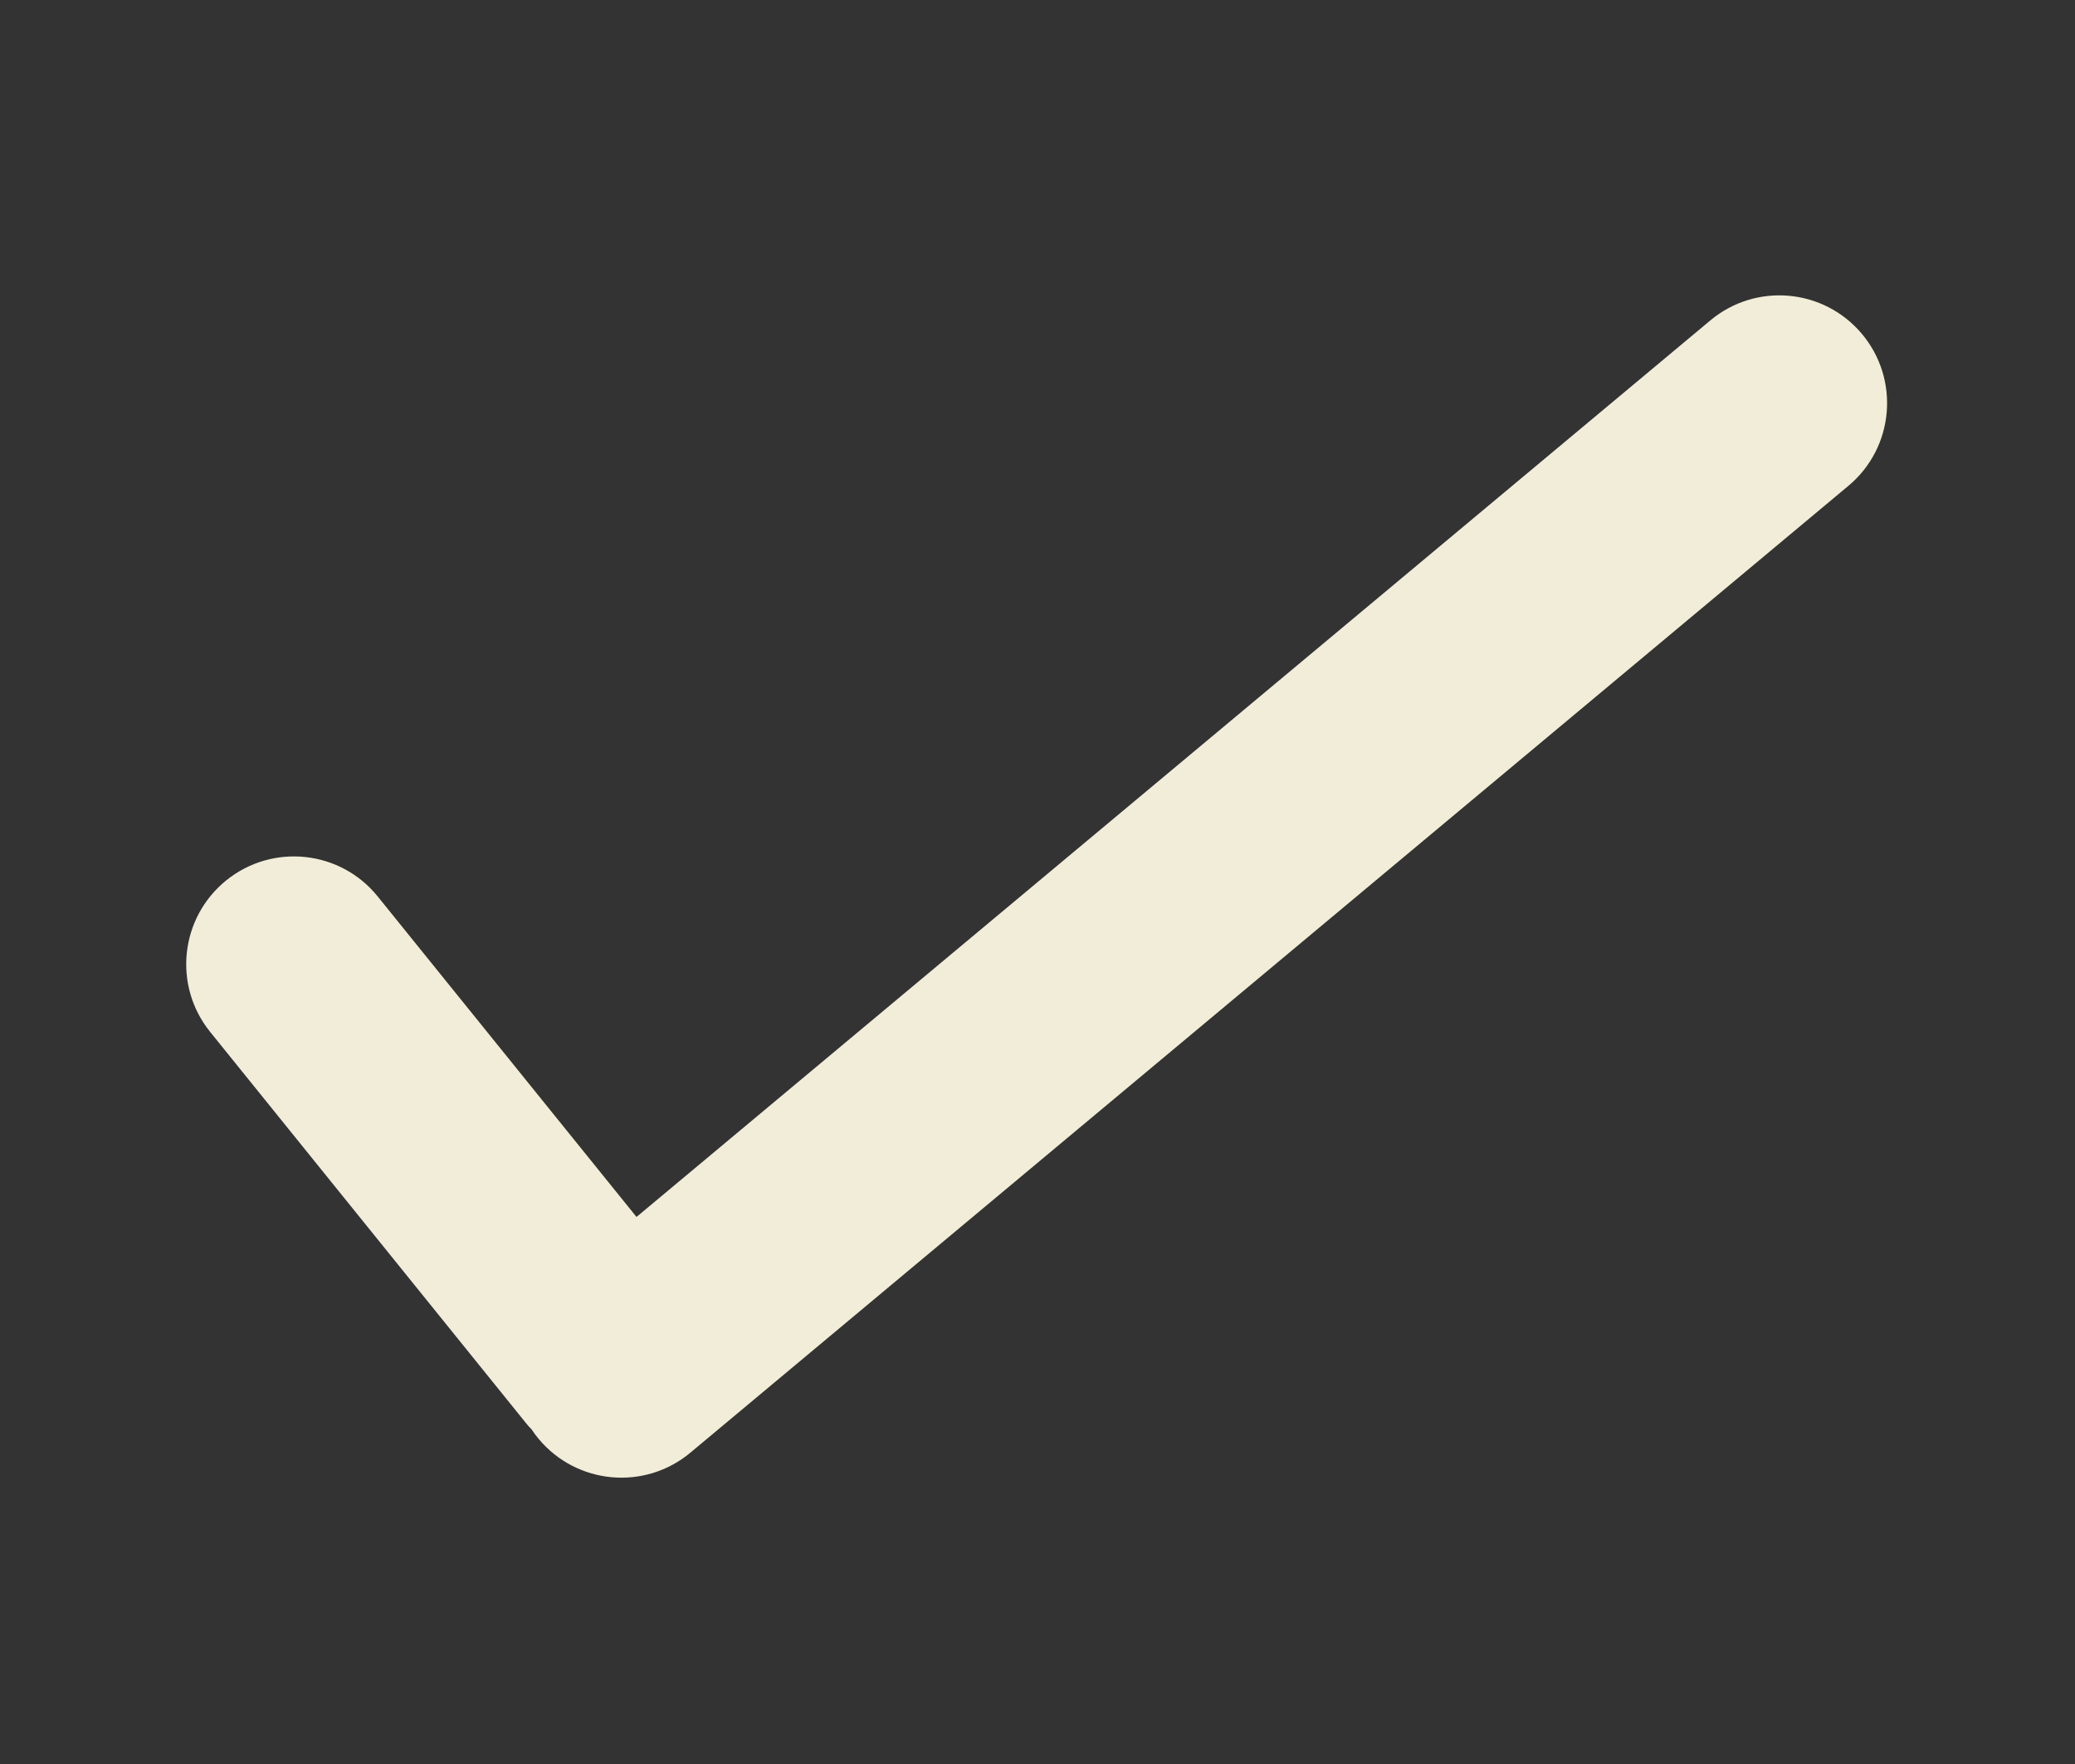<svg width="20" height="17" viewBox="0 0 20 17" fill="none" xmlns="http://www.w3.org/2000/svg">
<rect x="0" y="0" width="20" height="17" fill="#333333" stroke="none"/>
<path d="M17.948 3.22C17.58 2.779 16.925 2.72 16.485 3.088L6.135 11.728L3.641 8.64C3.281 8.193 2.627 8.124 2.181 8.484C1.735 8.844 1.665 9.498 2.025 9.944L5.07 13.715C5.088 13.737 5.106 13.758 5.126 13.778C5.146 13.809 5.168 13.839 5.192 13.867C5.56 14.308 6.215 14.367 6.655 13.999L17.816 4.682C18.256 4.315 18.315 3.66 17.948 3.22Z" fill="#F1EDD8"/>
</svg>
